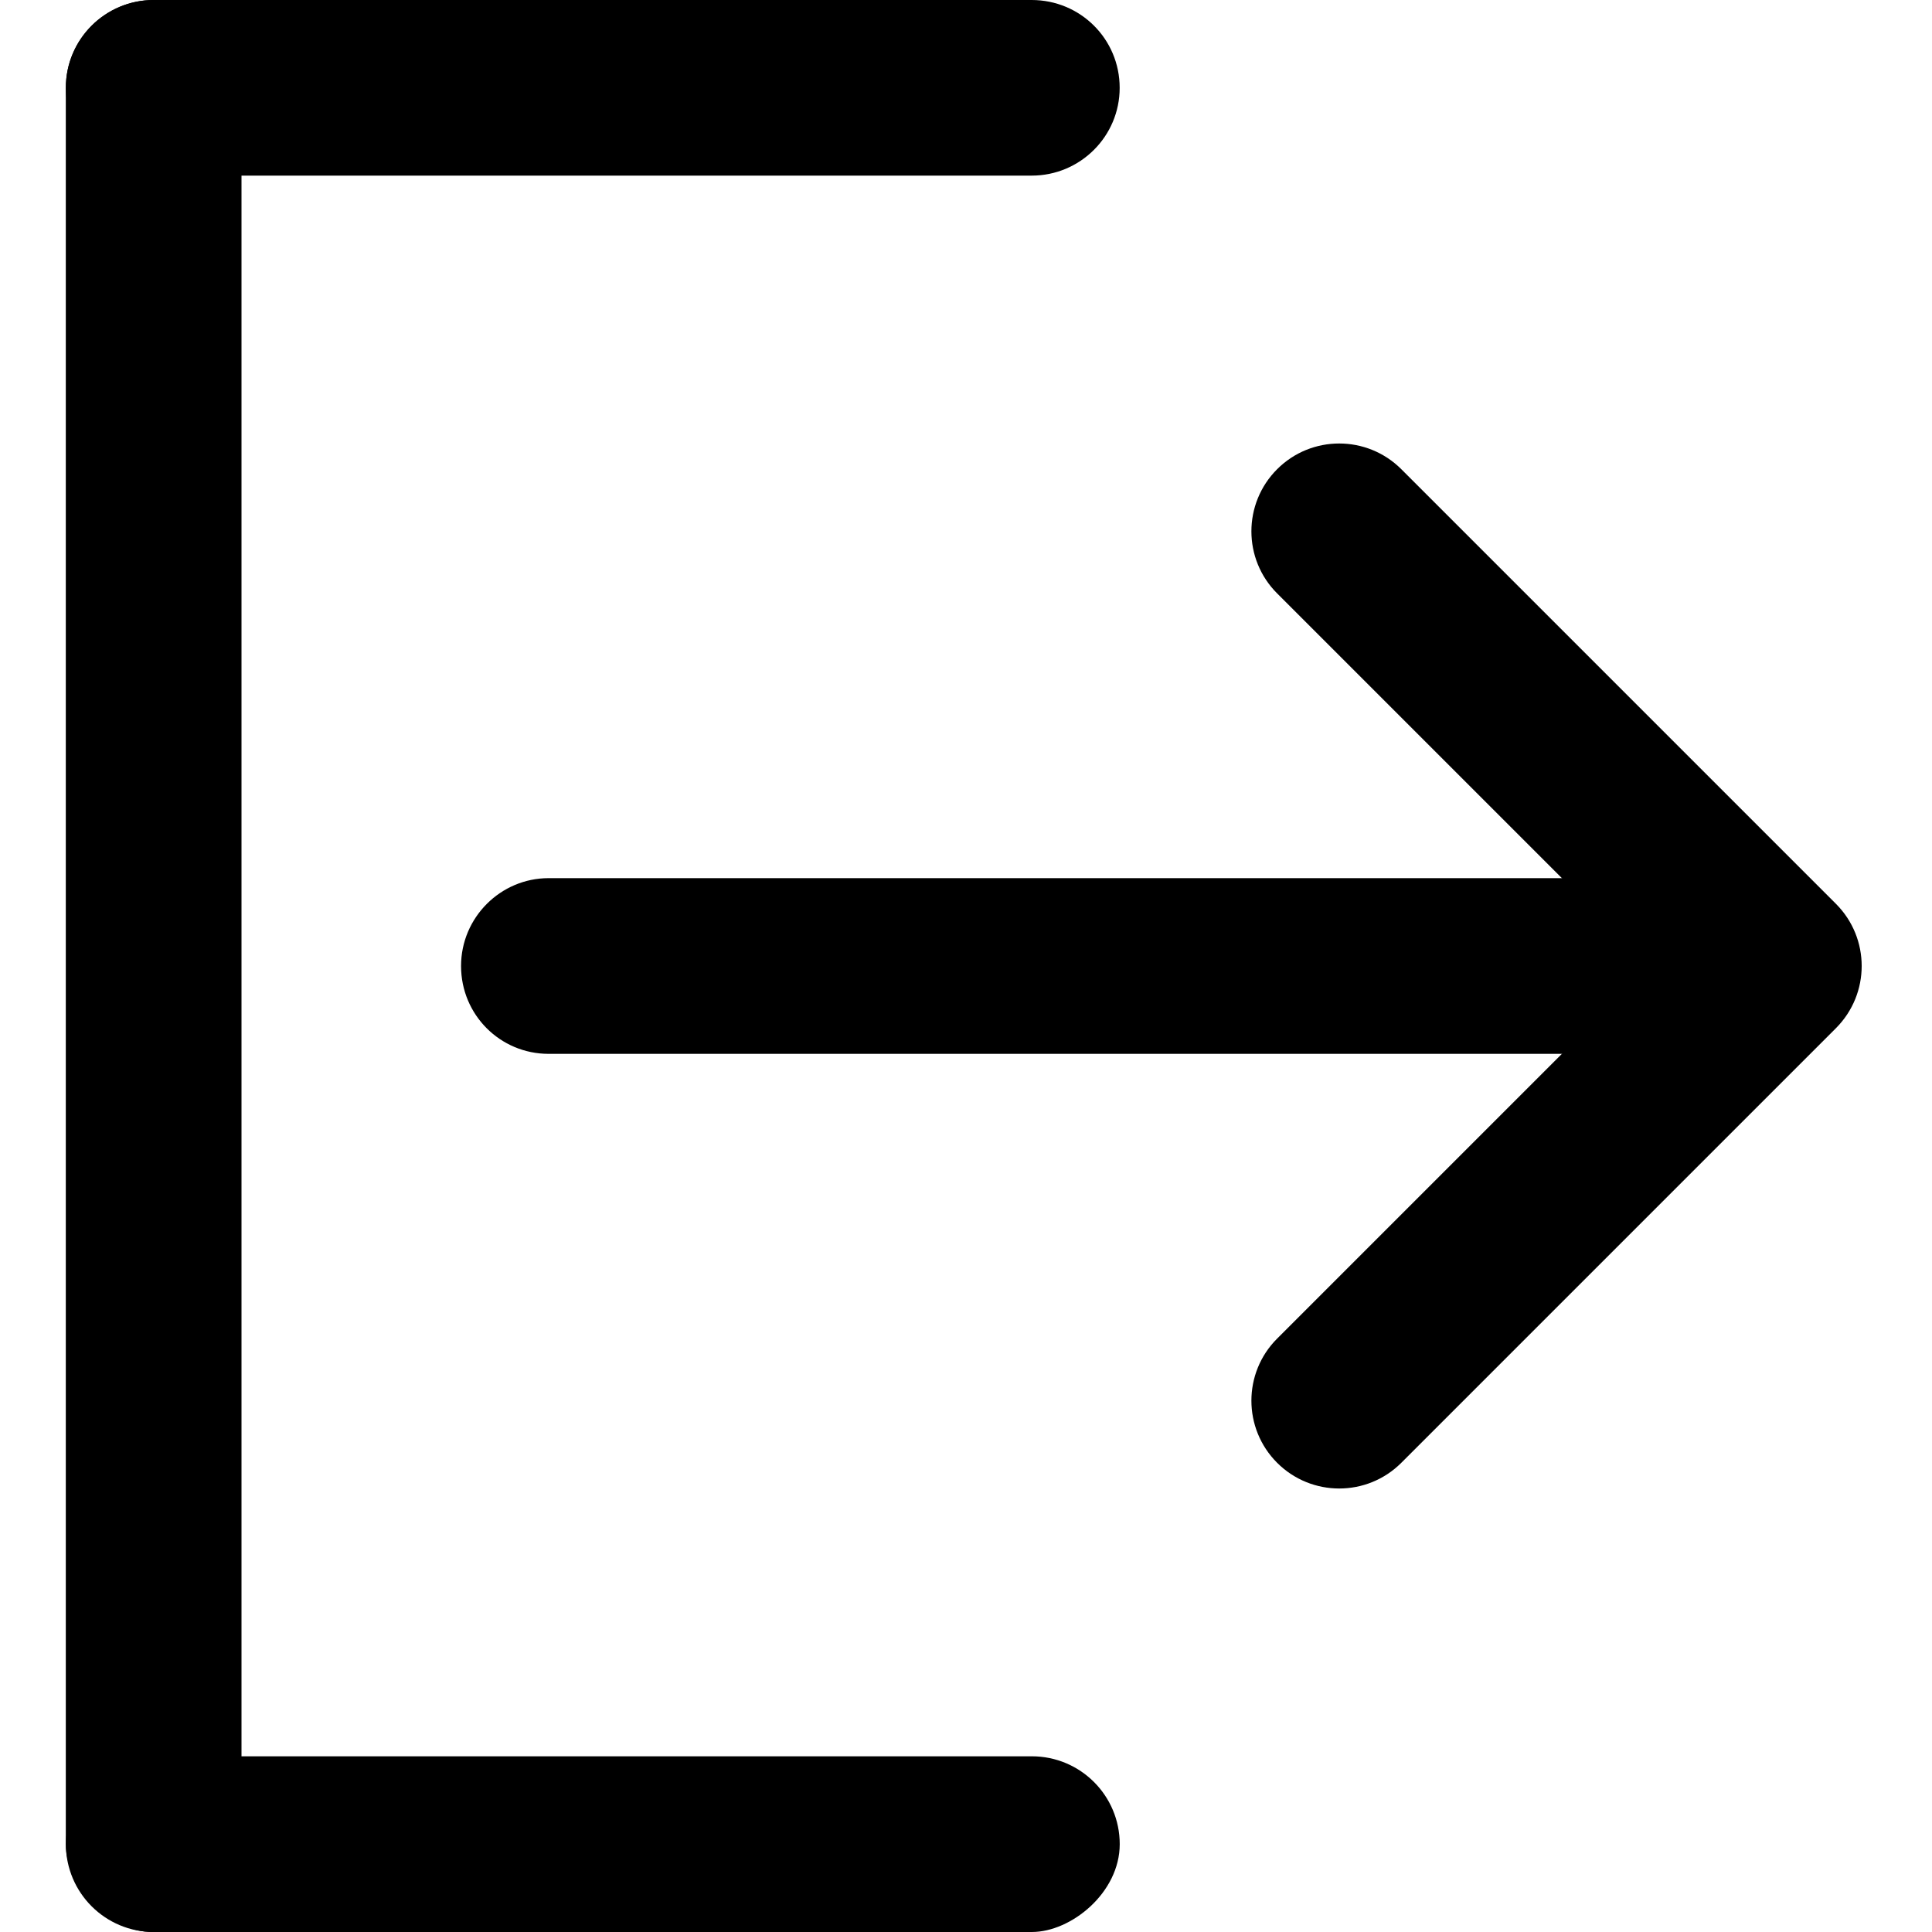 <?xml version="1.0" encoding="UTF-8"?>
<svg width="100pt" height="100pt" version="1.1" viewBox="0 0 100 100" xmlns="http://www.w3.org/2000/svg">
 <g fill-rule="evenodd">
  <path d="m7.953 0c2.512 0 4.547 2.512 4.547 4.547v90.91c0 2.512-2.035 4.547-4.547 4.547s-4.547-2.512-4.547-4.547v-90.91c0-2.512 2.035-4.547 4.547-4.547z"/>
  <path d="m7.965 9.09c-2.516 0-4.555-2.016-4.555-4.543 0-2.512 2.039-4.547 4.555-4.547h45.434c2.516 0 4.555 2.016 4.555 4.547 0 2.508-2.039 4.543-4.555 4.543z"/>
  <path d="m3.41 95.453c0-2.512 2.512-4.547 4.547-4.547h45.453c2.512 0 4.547 2.035 4.547 4.547s-2.512 4.547-4.547 4.547h-45.453c-2.512 0-4.547-2.035-4.547-4.547z"/>
  <path d="m28.395 54.547c-2.504 0-4.531-2.019-4.531-4.547 0-2.512 2.047-4.547 4.531-4.547h56.848c2.504 0 4.531 2.019 4.531 4.547 0 2.512-2.047 4.547-4.531 4.547z"/>
  <path d="m95.031 53.215-22.5 22.5c-1.773 1.773-4.652 1.773-6.426 0-1.777-1.777-1.777-4.656 0-6.43l19.285-19.285-19.285-19.285c-1.777-1.773-1.777-4.652 0-6.43 1.773-1.773 4.652-1.773 6.426 0l22.5 22.5c1.773 1.777 1.773 4.652 0 6.43z"/>
 </g>
</svg>
